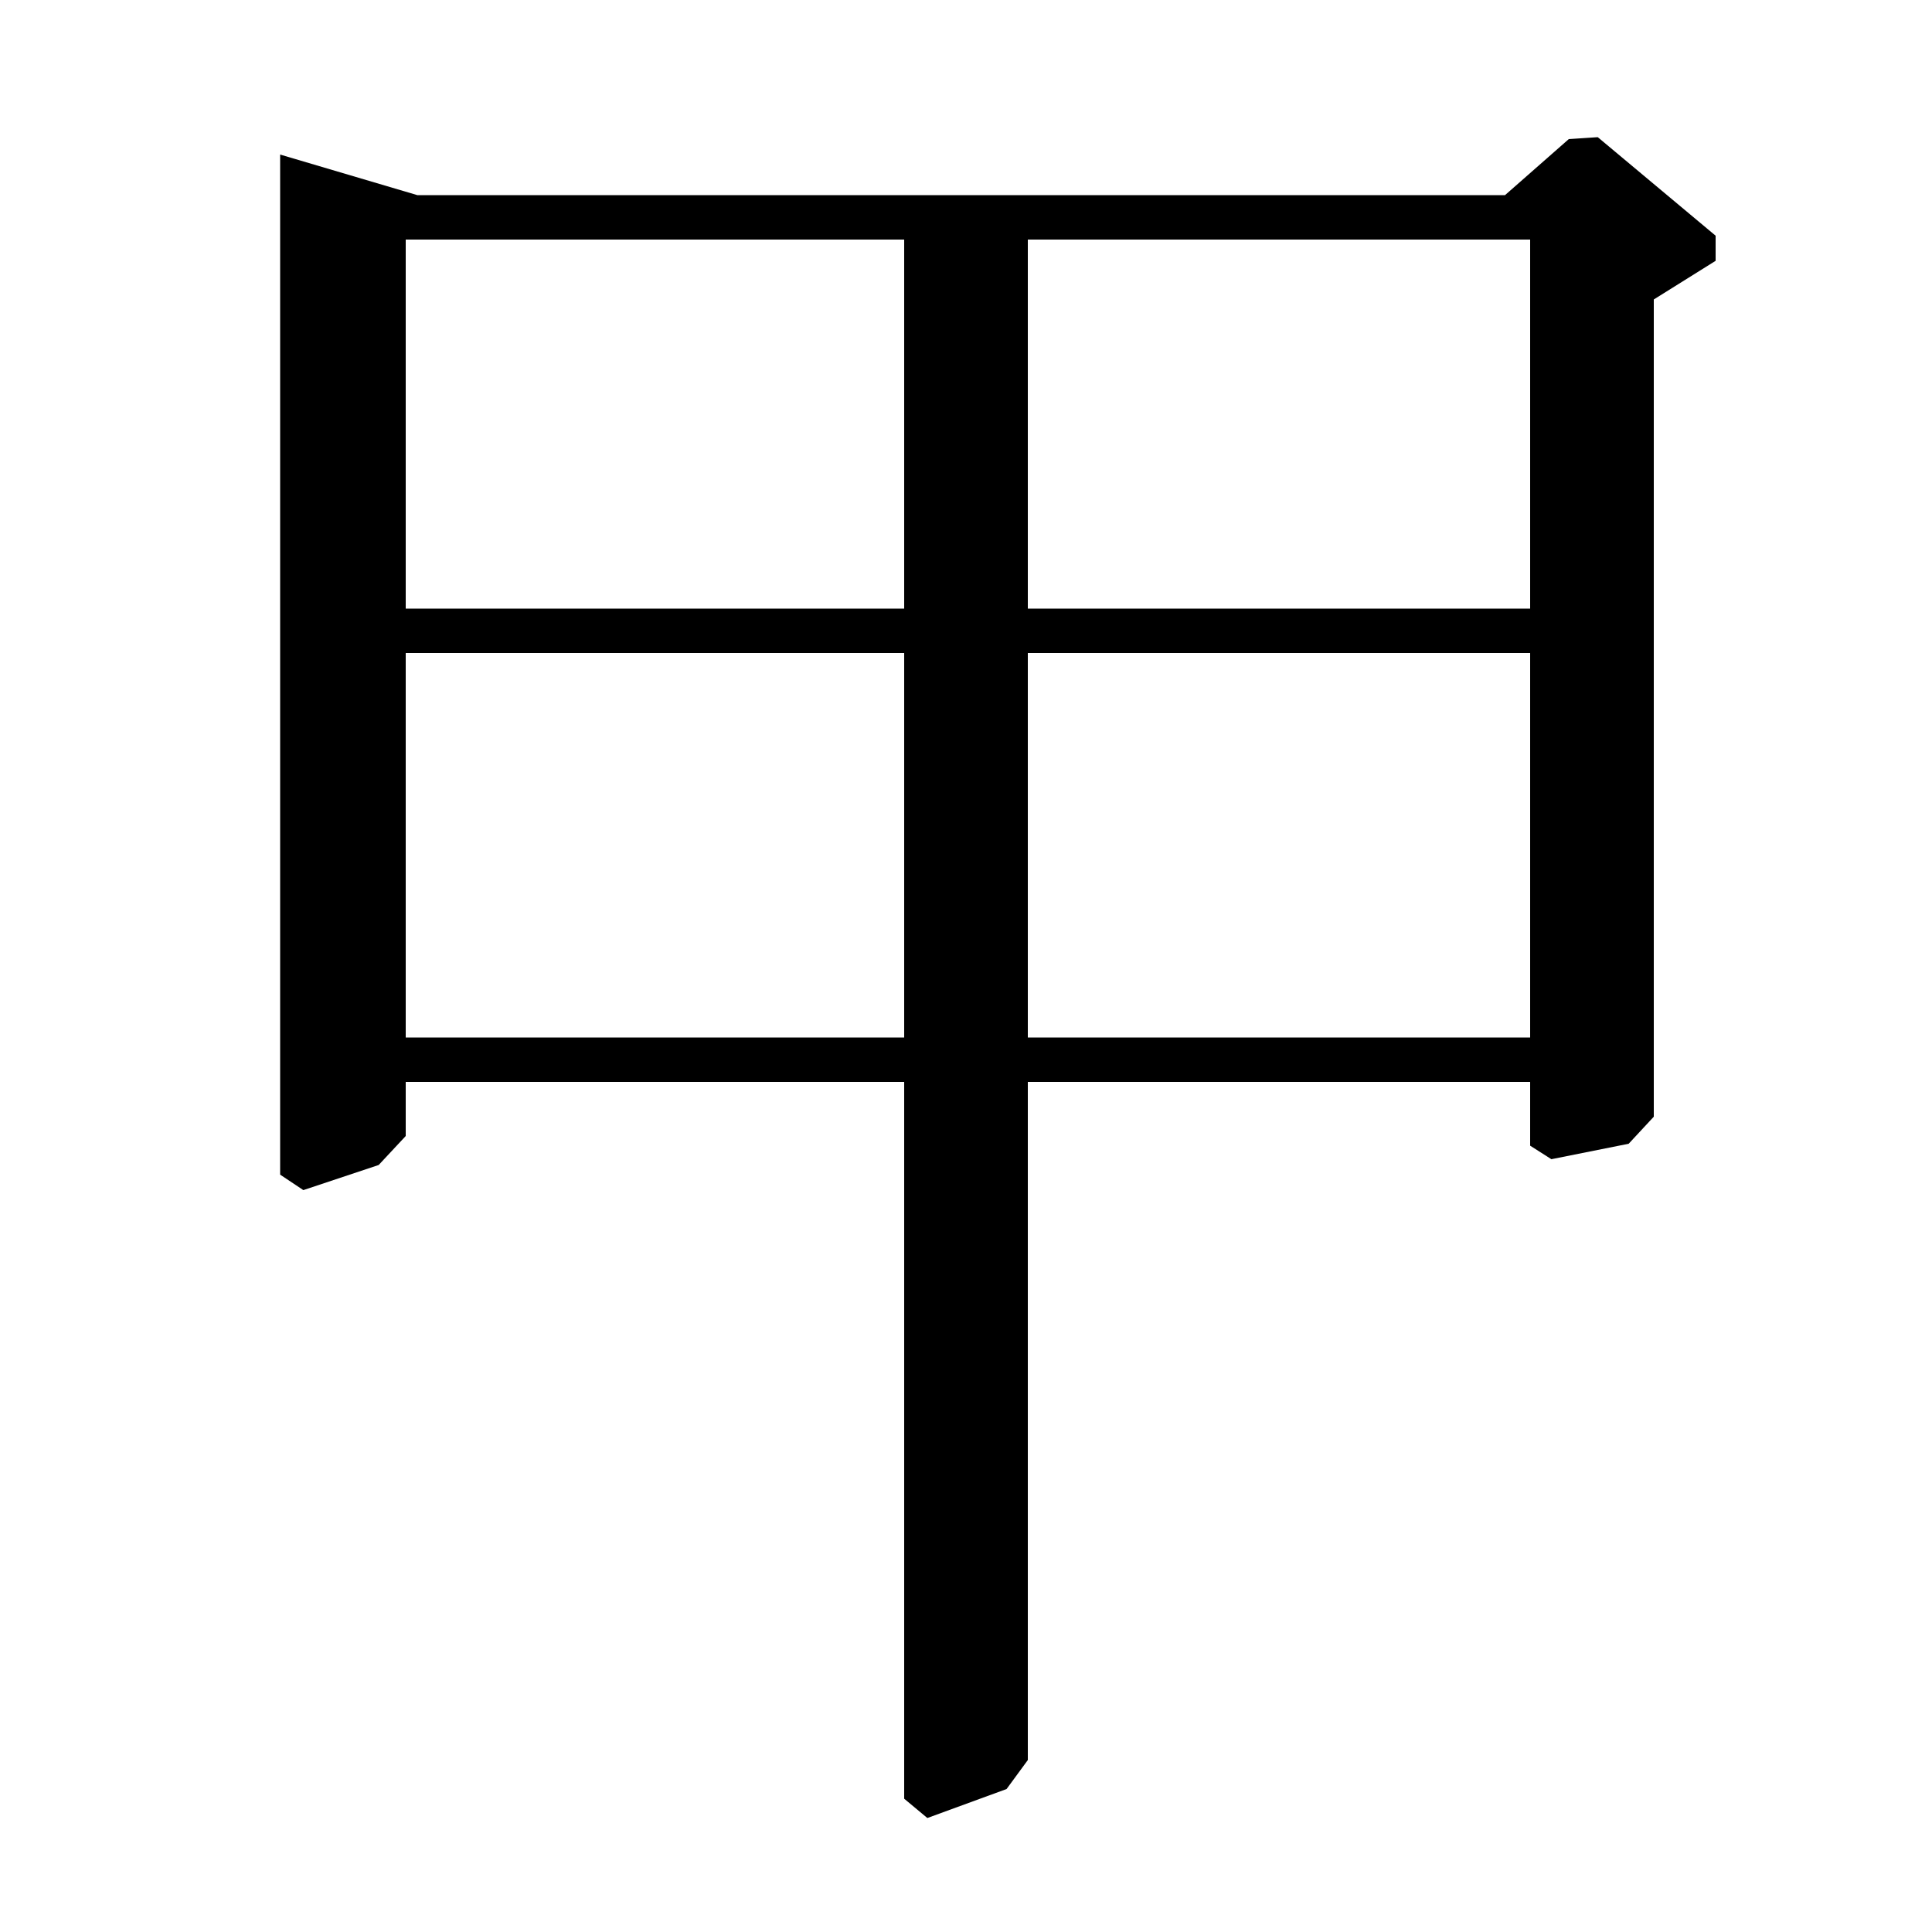 <?xml version="1.0" standalone="no"?>
<!DOCTYPE svg PUBLIC "-//W3C//DTD SVG 1.1//EN" "http://www.w3.org/Graphics/SVG/1.1/DTD/svg11.dtd" >
<svg xmlns="http://www.w3.org/2000/svg" xmlns:xlink="http://www.w3.org/1999/xlink" version="1.1" viewBox="0 -140 1000 1000">
  <g transform="matrix(1 0 0 -1 0 860)">
   <path fill="currentColor"
d="M779 899l33 29l15 1l61 -51v-13l-32 -20v-423l-13 -14l-40 -8l-11 7v33h-260v-351l-11 -15l-41 -15l-12 10v371h-258v-28l-14 -15l-39 -13l-12 8v528l71 -21h563zM468 662h-258v-199h258v199zM468 876h-258v-191h258v191zM532 463h260v199h-260v-199zM532 685h260v191
h-260v-191z" />
  </g>

</svg>

